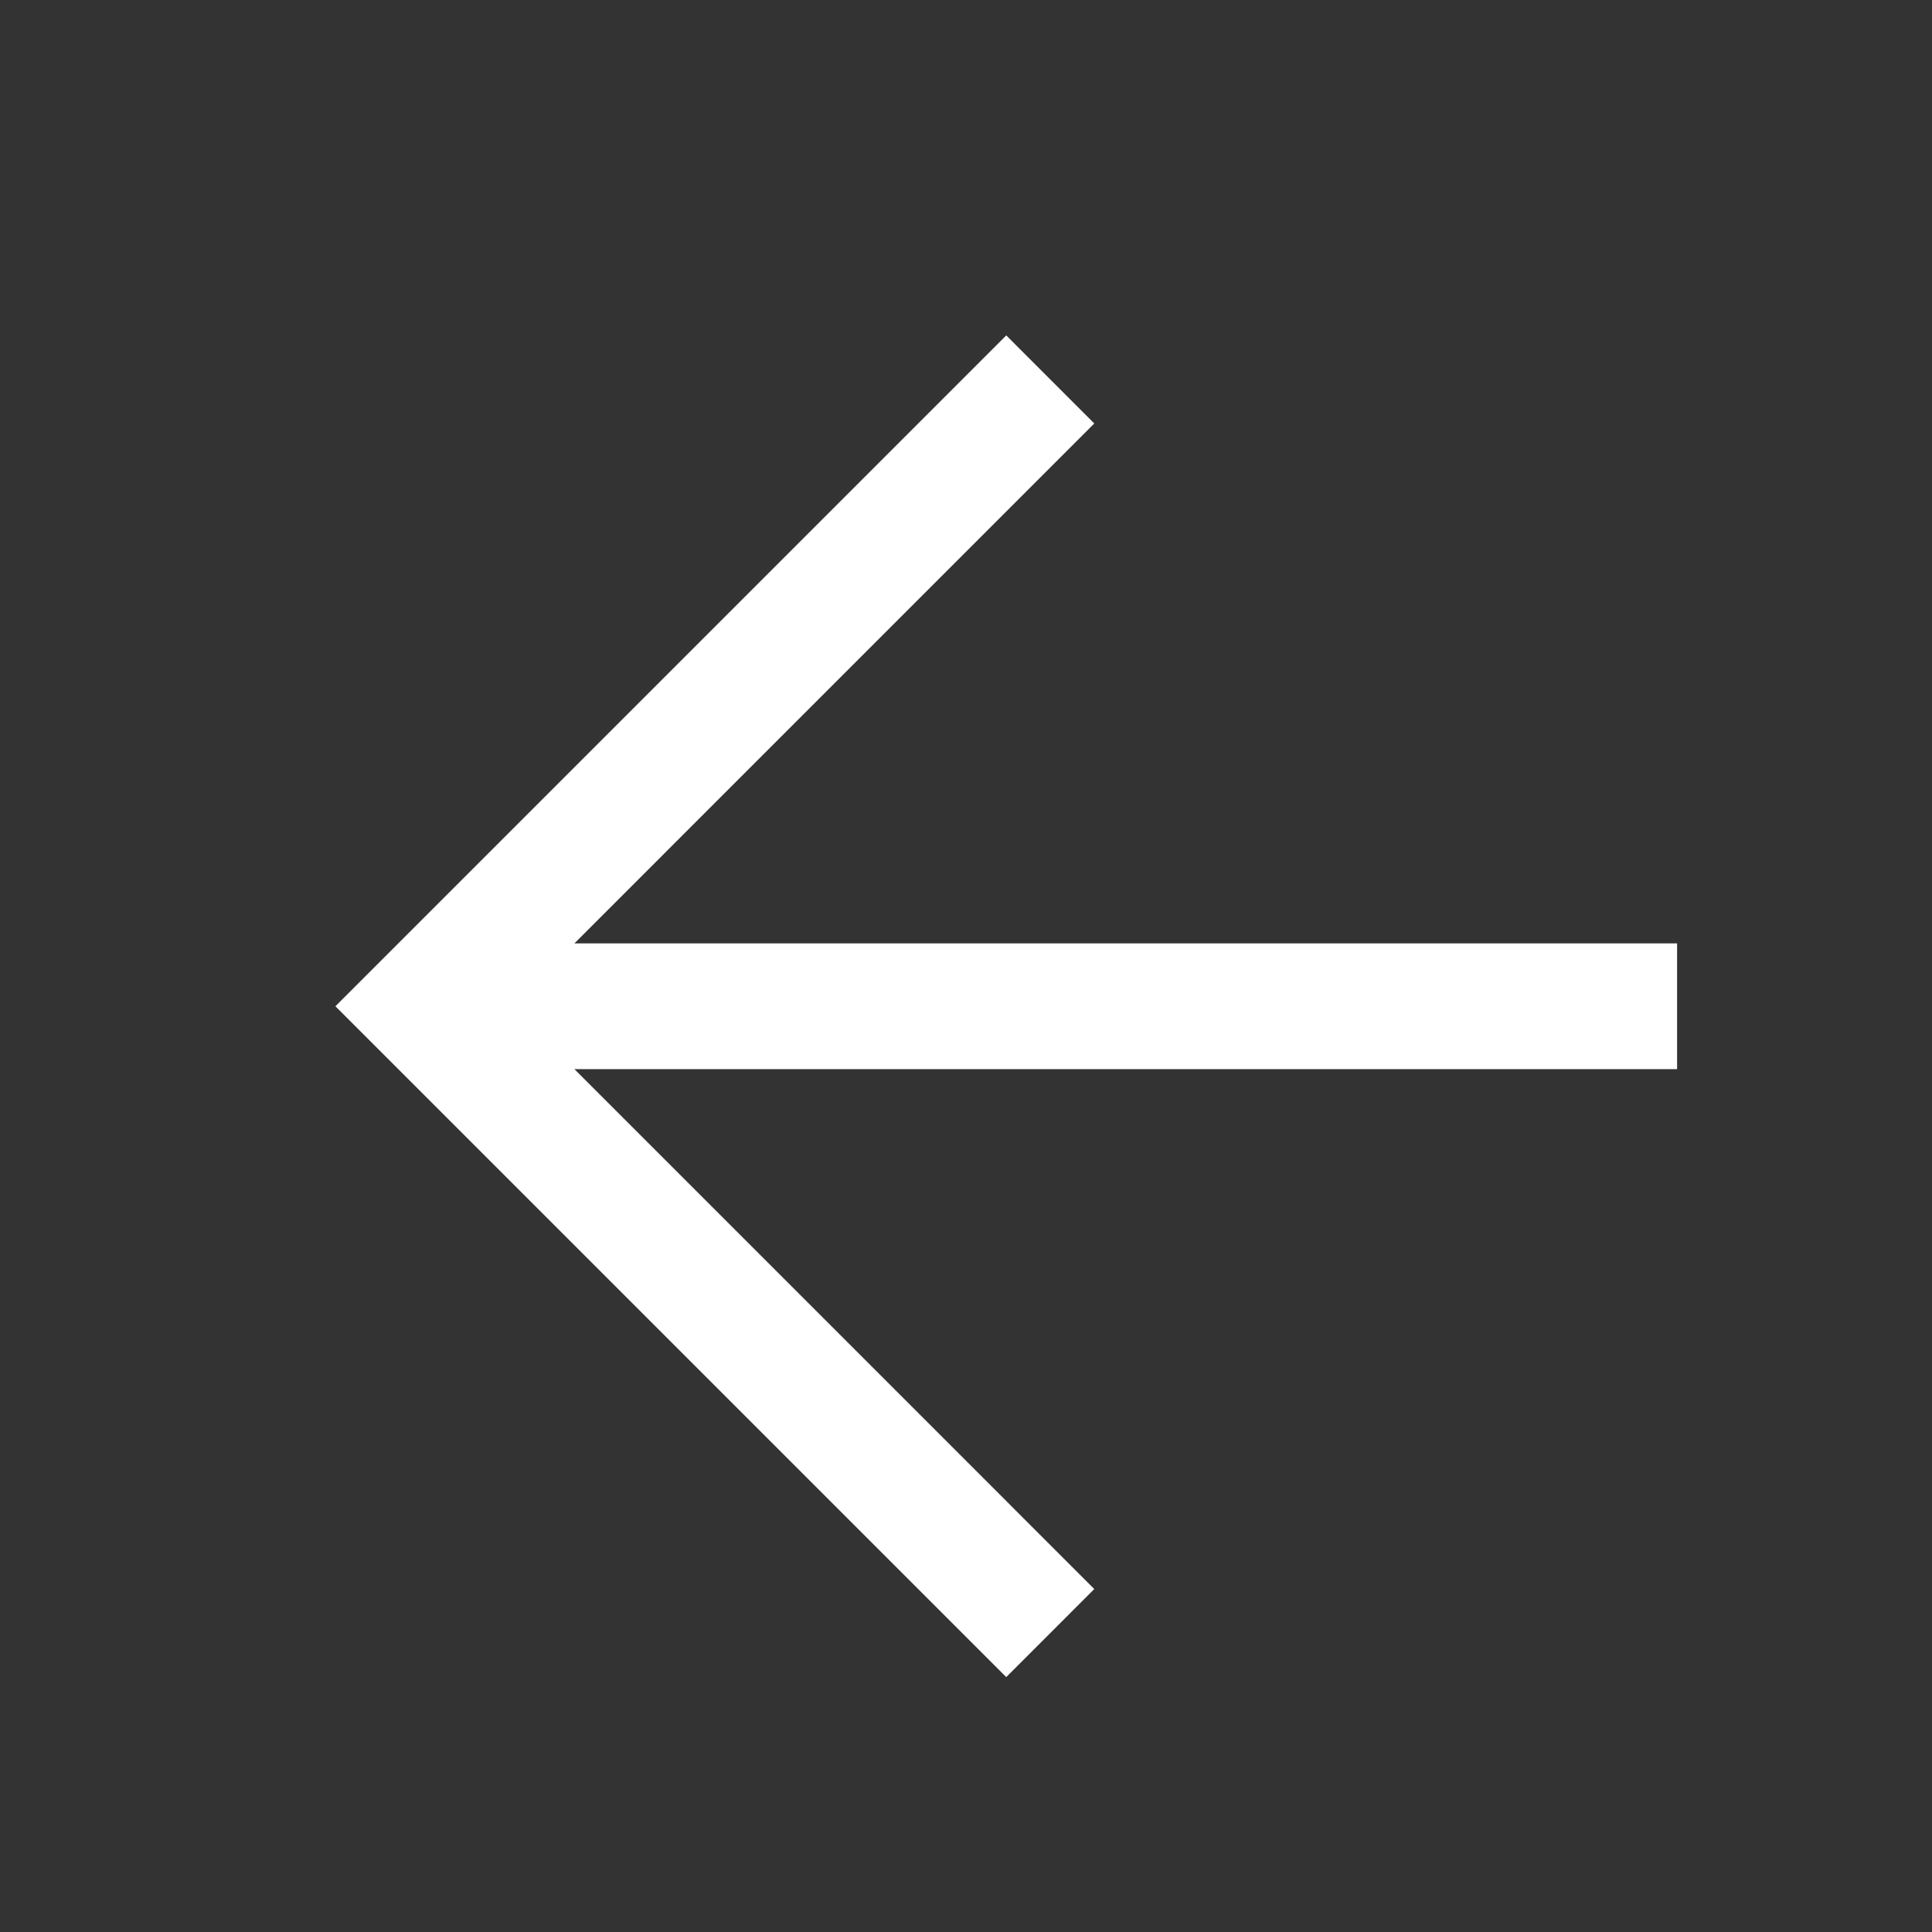 <svg 
  width="48" 
  height="48" 
  viewBox="0 0 48 48" 
  fill="none" 
  xmlns="http://www.w3.org/2000/svg"
>
  <rect x="0" y="0" width="48" height="48" fill="#333333" stroke="none"/>
  <path 
    d="M25 41.667L8.333 25L25 8.333L27.187 10.521L14.271 23.438H41.667V26.562H14.271L27.187 39.479L25 41.667Z" 
    fill="white"
  />
</svg>
